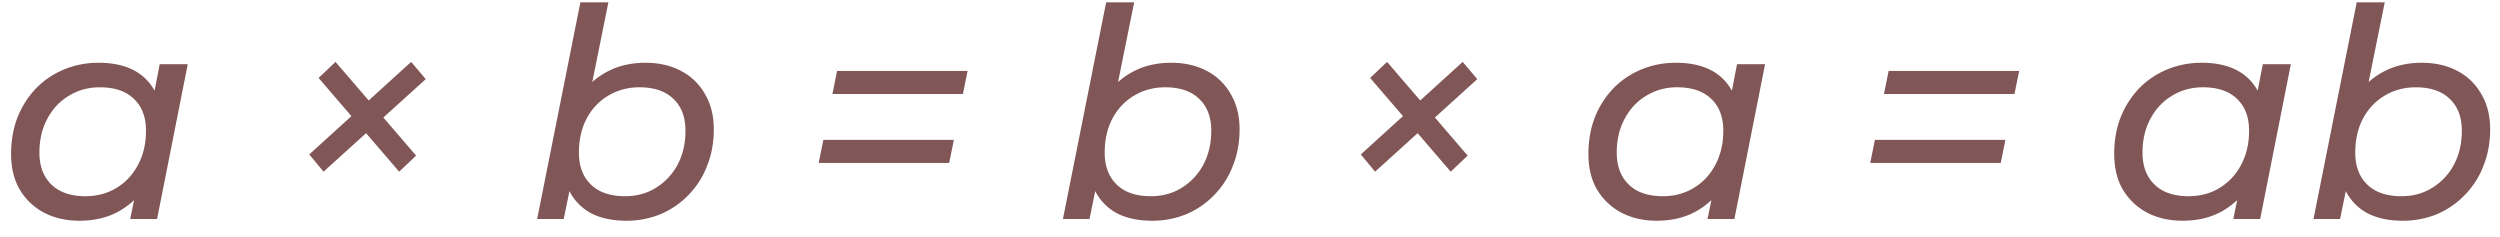 <svg width="137" height="13" fill="none" xmlns="http://www.w3.org/2000/svg"><path d="M4.352 12.096c-.715 0-1.355-.144-1.92-.432A3.406 3.406 0 011.088 10.4c-.32-.544-.48-1.2-.48-1.968 0-.725.117-1.392.352-2a4.962 4.962 0 011.008-1.584c.437-.448.95-.795 1.536-1.04a4.885 4.885 0 011.904-.368c.736 0 1.36.128 1.872.384s.907.635 1.184 1.136c.277.49.416 1.093.416 1.808 0 1.045-.181 1.973-.544 2.784-.363.8-.885 1.424-1.568 1.872-.672.448-1.477.672-2.416.672zm.336-1.344c.64 0 1.21-.155 1.712-.464.501-.31.89-.73 1.168-1.264C7.856 8.48 8 7.861 8 7.168c0-.747-.219-1.328-.656-1.744-.437-.427-1.061-.64-1.872-.64-.63 0-1.195.155-1.696.464-.501.299-.896.72-1.184 1.264-.288.533-.432 1.152-.432 1.856 0 .736.219 1.317.656 1.744.437.427 1.061.64 1.872.64zM7.136 12l.448-2.192.512-1.968.208-2.016.448-2.304h1.536L8.608 12H7.136zm9.811-3.536l5.584-5.072.8.944-5.6 5.072-.784-.944zm.512-4.192l.928-.88 4.416 5.136-.928.88-4.416-5.136zM29.436 12L31.805.128h1.535l-1.136 5.616-.56 1.936-.24 1.824L30.892 12h-1.456zm4.88.096c-.725 0-1.349-.128-1.872-.384a2.83 2.83 0 01-1.184-1.136c-.277-.501-.416-1.104-.416-1.808 0-.79.102-1.51.304-2.16a4.771 4.771 0 01.896-1.696 4.22 4.22 0 011.44-1.088c.555-.256 1.184-.384 1.889-.384.725 0 1.365.144 1.92.432a3.16 3.16 0 011.328 1.264c.33.544.495 1.195.495 1.952 0 .725-.122 1.392-.367 2a4.623 4.623 0 01-1.009 1.584c-.426.448-.933.8-1.52 1.056a4.886 4.886 0 01-1.904.368zm-.064-1.344c.64 0 1.206-.155 1.697-.464.5-.31.895-.73 1.184-1.264.287-.544.431-1.163.431-1.856 0-.747-.218-1.328-.656-1.744-.437-.427-1.06-.64-1.872-.64-.629 0-1.2.155-1.712.464-.5.299-.895.72-1.183 1.264-.278.533-.416 1.152-.416 1.856 0 .736.218 1.317.655 1.744.438.427 1.062.64 1.872.64zm11.364-5.6l.256-1.264h7.152l-.256 1.264h-7.152zm-.752 3.776l.256-1.264h7.152l-.256 1.264h-7.152zM58.249 12L60.617.128h1.536l-1.136 5.616-.56 1.936-.24 1.824L59.705 12h-1.456zm4.88.096c-.725 0-1.35-.128-1.872-.384a2.83 2.83 0 01-1.184-1.136c-.277-.501-.416-1.104-.416-1.808 0-.79.101-1.51.304-2.16a4.771 4.771 0 01.896-1.696 4.22 4.22 0 011.44-1.088c.555-.256 1.184-.384 1.888-.384.725 0 1.365.144 1.92.432a3.16 3.16 0 011.328 1.264c.33.544.496 1.195.496 1.952 0 .725-.123 1.392-.368 2a4.623 4.623 0 01-1.008 1.584c-.427.448-.933.8-1.52 1.056a4.886 4.886 0 01-1.904.368zm-.064-1.344c.64 0 1.205-.155 1.696-.464.501-.31.896-.73 1.184-1.264.288-.544.432-1.163.432-1.856 0-.747-.219-1.328-.656-1.744-.437-.427-1.061-.64-1.872-.64-.63 0-1.2.155-1.712.464-.501.299-.896.72-1.184 1.264-.277.533-.416 1.152-.416 1.856 0 .736.219 1.317.656 1.744.437.427 1.061.64 1.872.64zm11.507-2.288l5.584-5.072.8.944-5.6 5.072-.784-.944zm.512-4.192l.928-.88 4.416 5.136-.928.88-4.416-5.136zm15.706 7.824c-.715 0-1.355-.144-1.92-.432a3.407 3.407 0 01-1.345-1.264c-.32-.544-.48-1.2-.48-1.968 0-.725.118-1.392.352-2a4.961 4.961 0 011.008-1.584 4.61 4.61 0 011.537-1.04 4.885 4.885 0 011.904-.368c.736 0 1.36.128 1.871.384.513.256.907.635 1.184 1.136.278.49.416 1.093.416 1.808 0 1.045-.18 1.973-.543 2.784-.363.8-.886 1.424-1.569 1.872-.671.448-1.477.672-2.415.672zm.335-1.344c.64 0 1.211-.155 1.713-.464.5-.31.89-.73 1.168-1.264.287-.544.431-1.163.431-1.856 0-.747-.218-1.328-.656-1.744-.437-.427-1.06-.64-1.872-.64a3.17 3.17 0 00-1.696.464c-.5.299-.895.72-1.183 1.264-.288.533-.433 1.152-.433 1.856 0 .736.22 1.317.657 1.744.437.427 1.06.64 1.871.64zM93.573 12l.449-2.192.511-1.968.209-2.016.447-2.304h1.537L95.045 12h-1.473zm9.668-6.848l.256-1.264h7.152l-.256 1.264h-7.152zm-.752 3.776l.256-1.264h7.152l-.256 1.264h-7.152zm17.113 3.168c-.715 0-1.355-.144-1.92-.432a3.41 3.41 0 01-1.344-1.264c-.32-.544-.48-1.2-.48-1.968 0-.725.117-1.392.352-2a4.951 4.951 0 011.008-1.584 4.6 4.6 0 011.536-1.04 4.885 4.885 0 011.904-.368c.736 0 1.36.128 1.872.384s.907.635 1.184 1.136c.277.49.416 1.093.416 1.808 0 1.045-.181 1.973-.544 2.784-.363.8-.885 1.424-1.568 1.872-.672.448-1.477.672-2.416.672zm.336-1.344c.64 0 1.211-.155 1.712-.464.501-.31.891-.73 1.168-1.264.288-.544.432-1.163.432-1.856 0-.747-.219-1.328-.656-1.744-.437-.427-1.061-.64-1.872-.64-.629 0-1.195.155-1.696.464-.501.299-.896.72-1.184 1.264-.288.533-.432 1.152-.432 1.856 0 .736.219 1.317.656 1.744.437.427 1.061.64 1.872.64zM122.386 12l.448-2.192.512-1.968.208-2.016.448-2.304h1.536l-1.68 8.48h-1.472zm4.394 0L129.148.128h1.536l-1.136 5.616-.56 1.936-.24 1.824-.512 2.496h-1.456zm4.88.096c-.725 0-1.349-.128-1.872-.384a2.834 2.834 0 01-1.184-1.136c-.277-.501-.416-1.104-.416-1.808 0-.79.102-1.51.304-2.16a4.787 4.787 0 01.896-1.696c.406-.47.886-.832 1.44-1.088.555-.256 1.184-.384 1.888-.384.726 0 1.366.144 1.92.432a3.16 3.16 0 011.328 1.264c.331.544.496 1.195.496 1.952 0 .725-.122 1.392-.368 2a4.602 4.602 0 01-1.008 1.584c-.426.448-.933.8-1.52 1.056a4.882 4.882 0 01-1.904.368zm-.064-1.344c.64 0 1.206-.155 1.696-.464a3.29 3.29 0 001.184-1.264c.288-.544.432-1.163.432-1.856 0-.747-.218-1.328-.656-1.744-.437-.427-1.061-.64-1.872-.64-.629 0-1.2.155-1.712.464-.501.299-.896.72-1.184 1.264-.277.533-.416 1.152-.416 1.856 0 .736.219 1.317.656 1.744.438.427 1.062.64 1.872.64z" fill="#815656"/></svg>